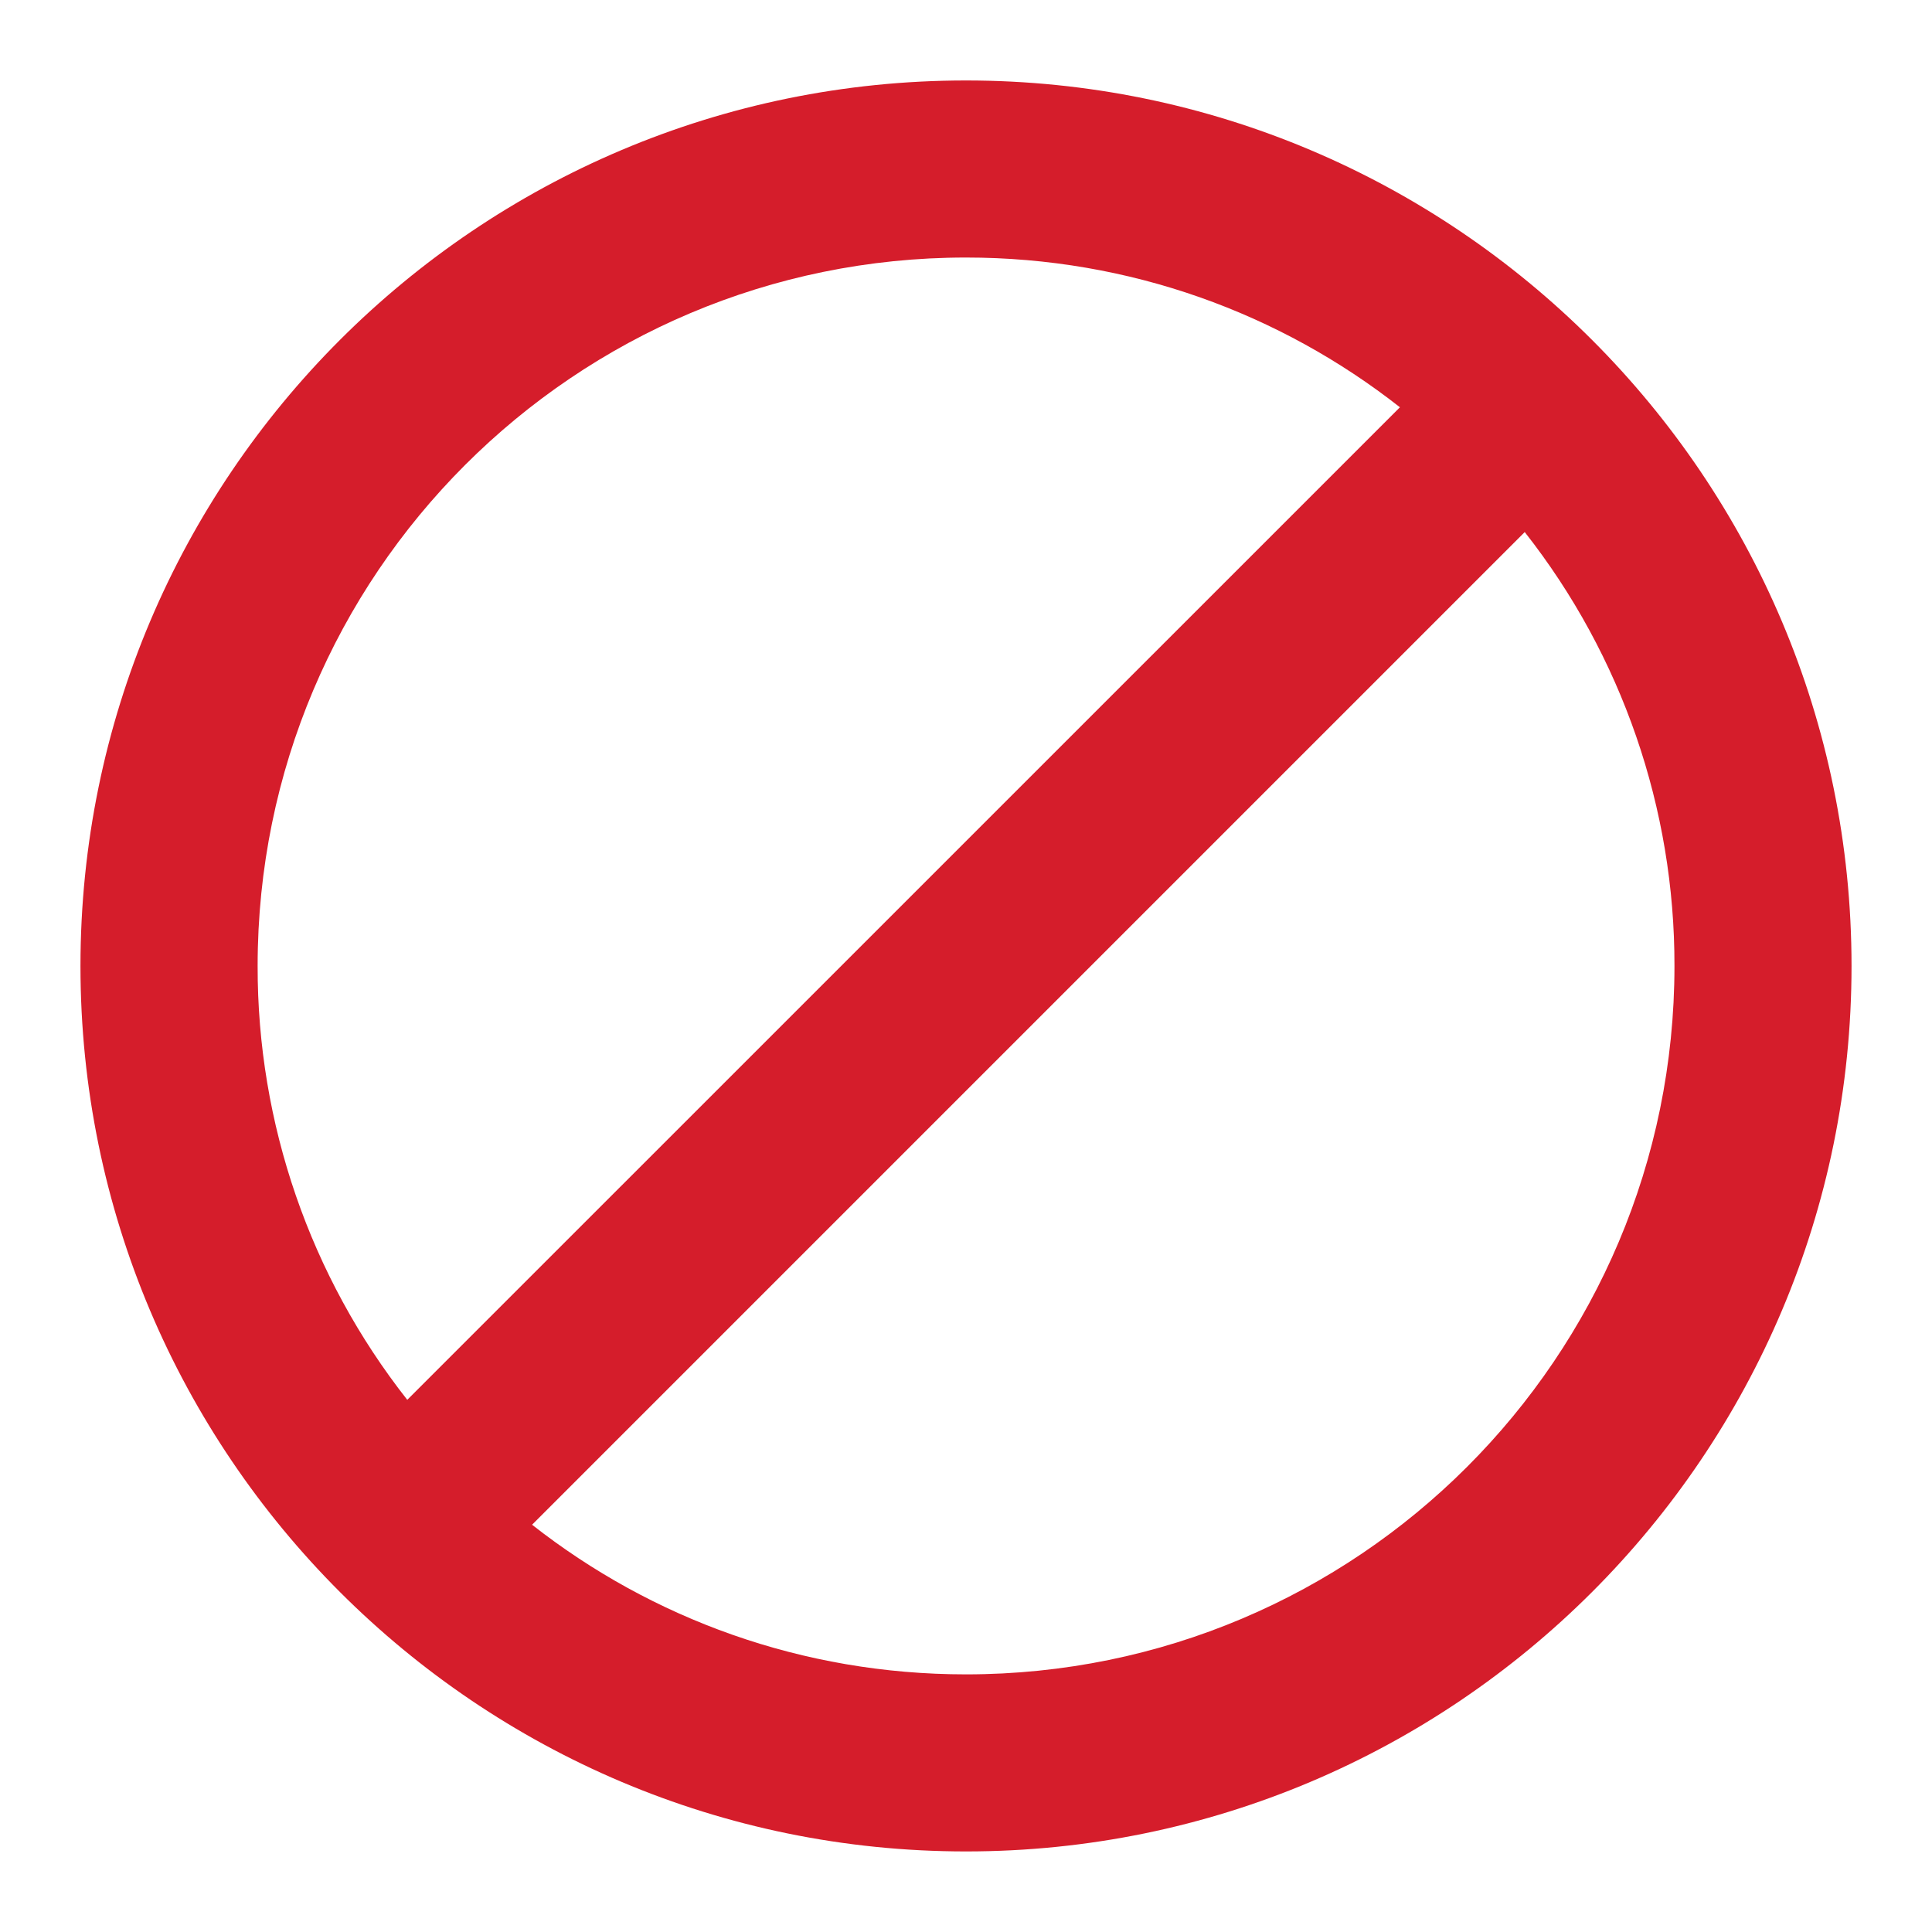 <svg width="20" height="20" viewBox="0 0 20 20" fill="none" xmlns="http://www.w3.org/2000/svg">
<path d="M10 0.833C4.94 0.833 0.833 4.94 0.833 10C0.833 15.06 4.94 19.166 10 19.166C15.06 19.166 19.167 15.06 19.167 10C19.167 4.94 15.06 0.833 10 0.833ZM2.667 10C2.667 5.948 5.949 2.666 10 2.666C11.696 2.666 13.254 3.244 14.492 4.216L4.216 14.491C3.209 13.211 2.664 11.629 2.667 10ZM10 17.333C8.304 17.333 6.746 16.756 5.508 15.784L15.784 5.508C16.791 6.788 17.337 8.371 17.334 10C17.334 14.051 14.052 17.333 10 17.333Z" fill="#D51D2B"/>
</svg>
